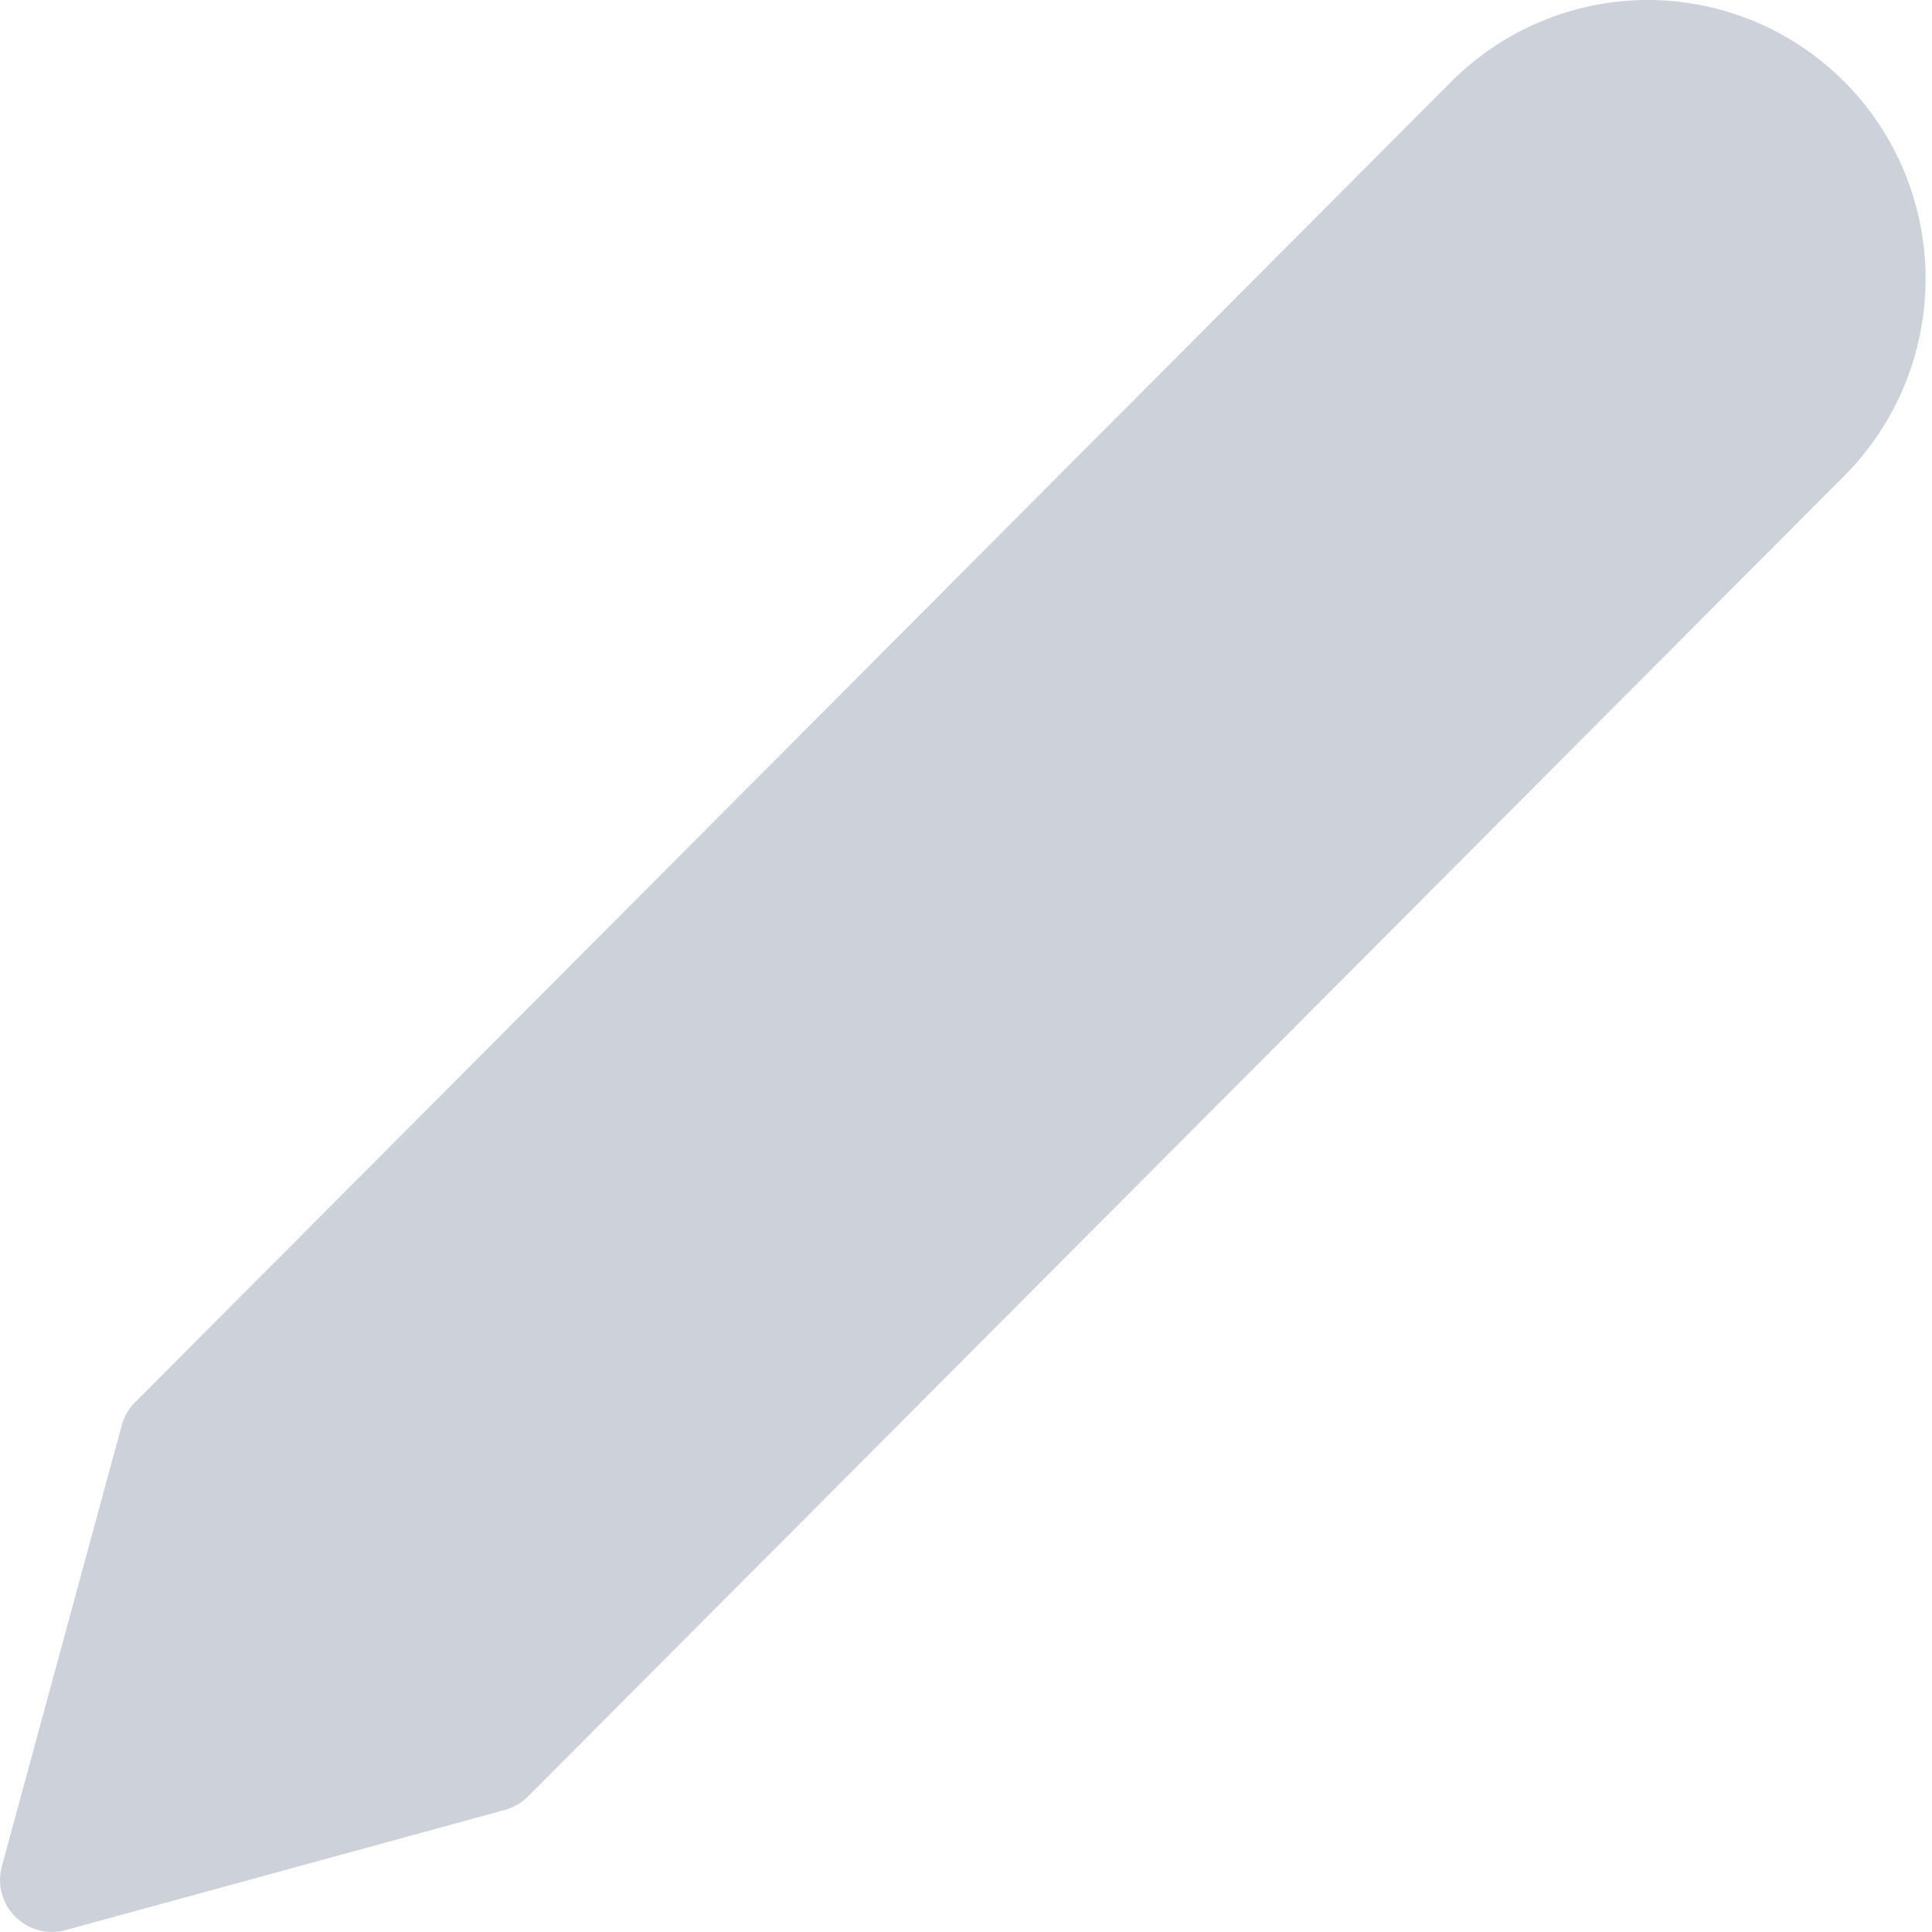<svg width="16" height="16" viewBox="0 0 16 16" fill="none" xmlns="http://www.w3.org/2000/svg">
<path opacity="0.7" d="M12.019 0.676C12.233 0.462 12.486 0.292 12.766 0.176C13.045 0.06 13.344 2.25862e-09 13.646 0C13.948 -2.25862e-09 14.247 0.06 14.527 0.176C14.806 0.292 15.059 0.462 15.273 0.676C15.487 0.89 15.656 1.145 15.772 1.425C15.887 1.705 15.947 2.005 15.947 2.308C15.947 2.612 15.887 2.912 15.772 3.192C15.656 3.472 15.487 3.726 15.273 3.941L4.372 14.878C4.319 14.931 4.254 14.969 4.181 14.989L0.544 15.984C0.223 16.072 -0.072 15.777 0.016 15.454L1.008 11.805C1.027 11.732 1.066 11.666 1.119 11.613L12.019 0.676Z" fill="#B7BECB"/>
</svg>
